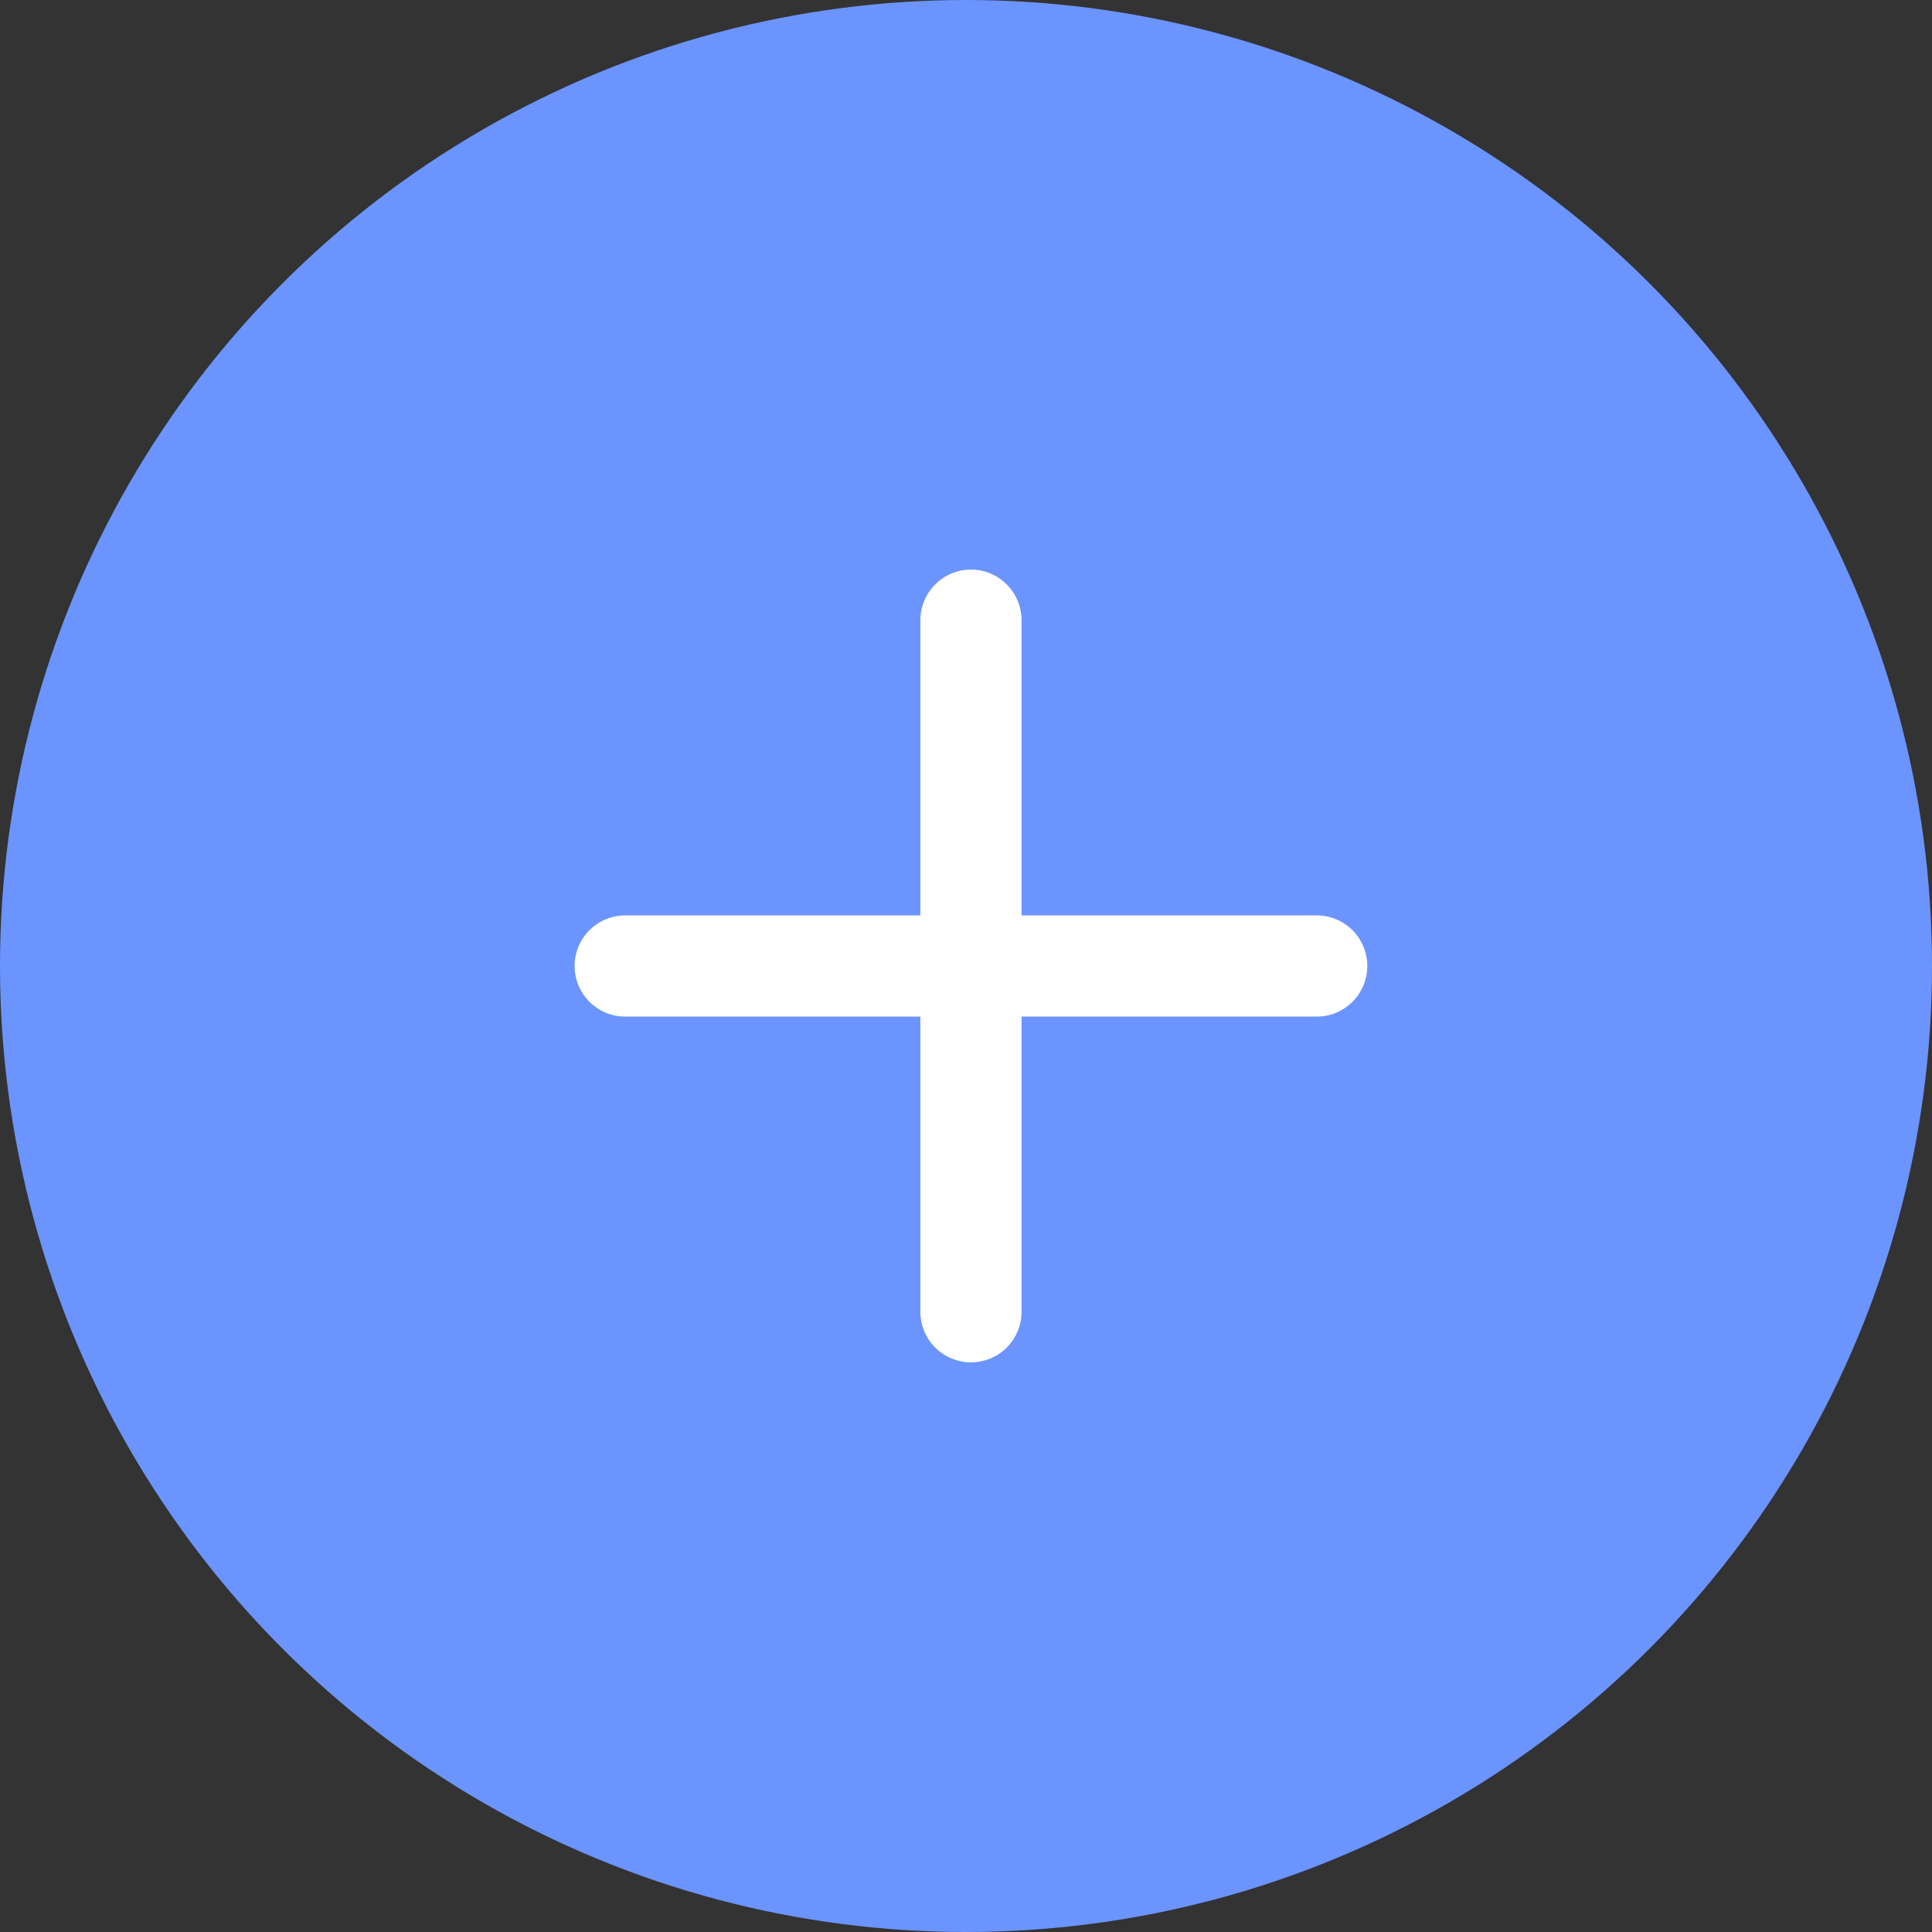 <svg width="21" height="21" viewBox="0 0 21 21" fill="none" xmlns="http://www.w3.org/2000/svg">
<rect x="0" y="0" width="21" height="21" fill="#333333" stroke="none"/>
<circle cx="10.5" cy="10.5" r="10.5" fill="#6B94FF"/>
<path fill-rule="evenodd" clip-rule="evenodd" d="M14.312 9.95H11.104V6.741C11.104 6.596 11.046 6.456 10.943 6.353C10.84 6.249 10.7 6.191 10.554 6.191C10.408 6.191 10.268 6.249 10.165 6.353C10.062 6.456 10.004 6.596 10.004 6.741V9.95H6.796C6.65 9.95 6.51 10.008 6.407 10.111C6.304 10.214 6.246 10.354 6.246 10.5C6.246 10.646 6.304 10.786 6.407 10.889C6.51 10.992 6.65 11.05 6.796 11.05H10.004V14.258C10.004 14.404 10.062 14.544 10.165 14.647C10.268 14.75 10.408 14.808 10.554 14.808C10.7 14.808 10.84 14.75 10.943 14.647C11.046 14.544 11.104 14.404 11.104 14.258V11.05H14.312C14.458 11.05 14.598 10.992 14.701 10.889C14.804 10.786 14.862 10.646 14.862 10.5C14.862 10.354 14.804 10.214 14.701 10.111C14.598 10.008 14.458 9.95 14.312 9.95Z" fill="white"/>
</svg>
